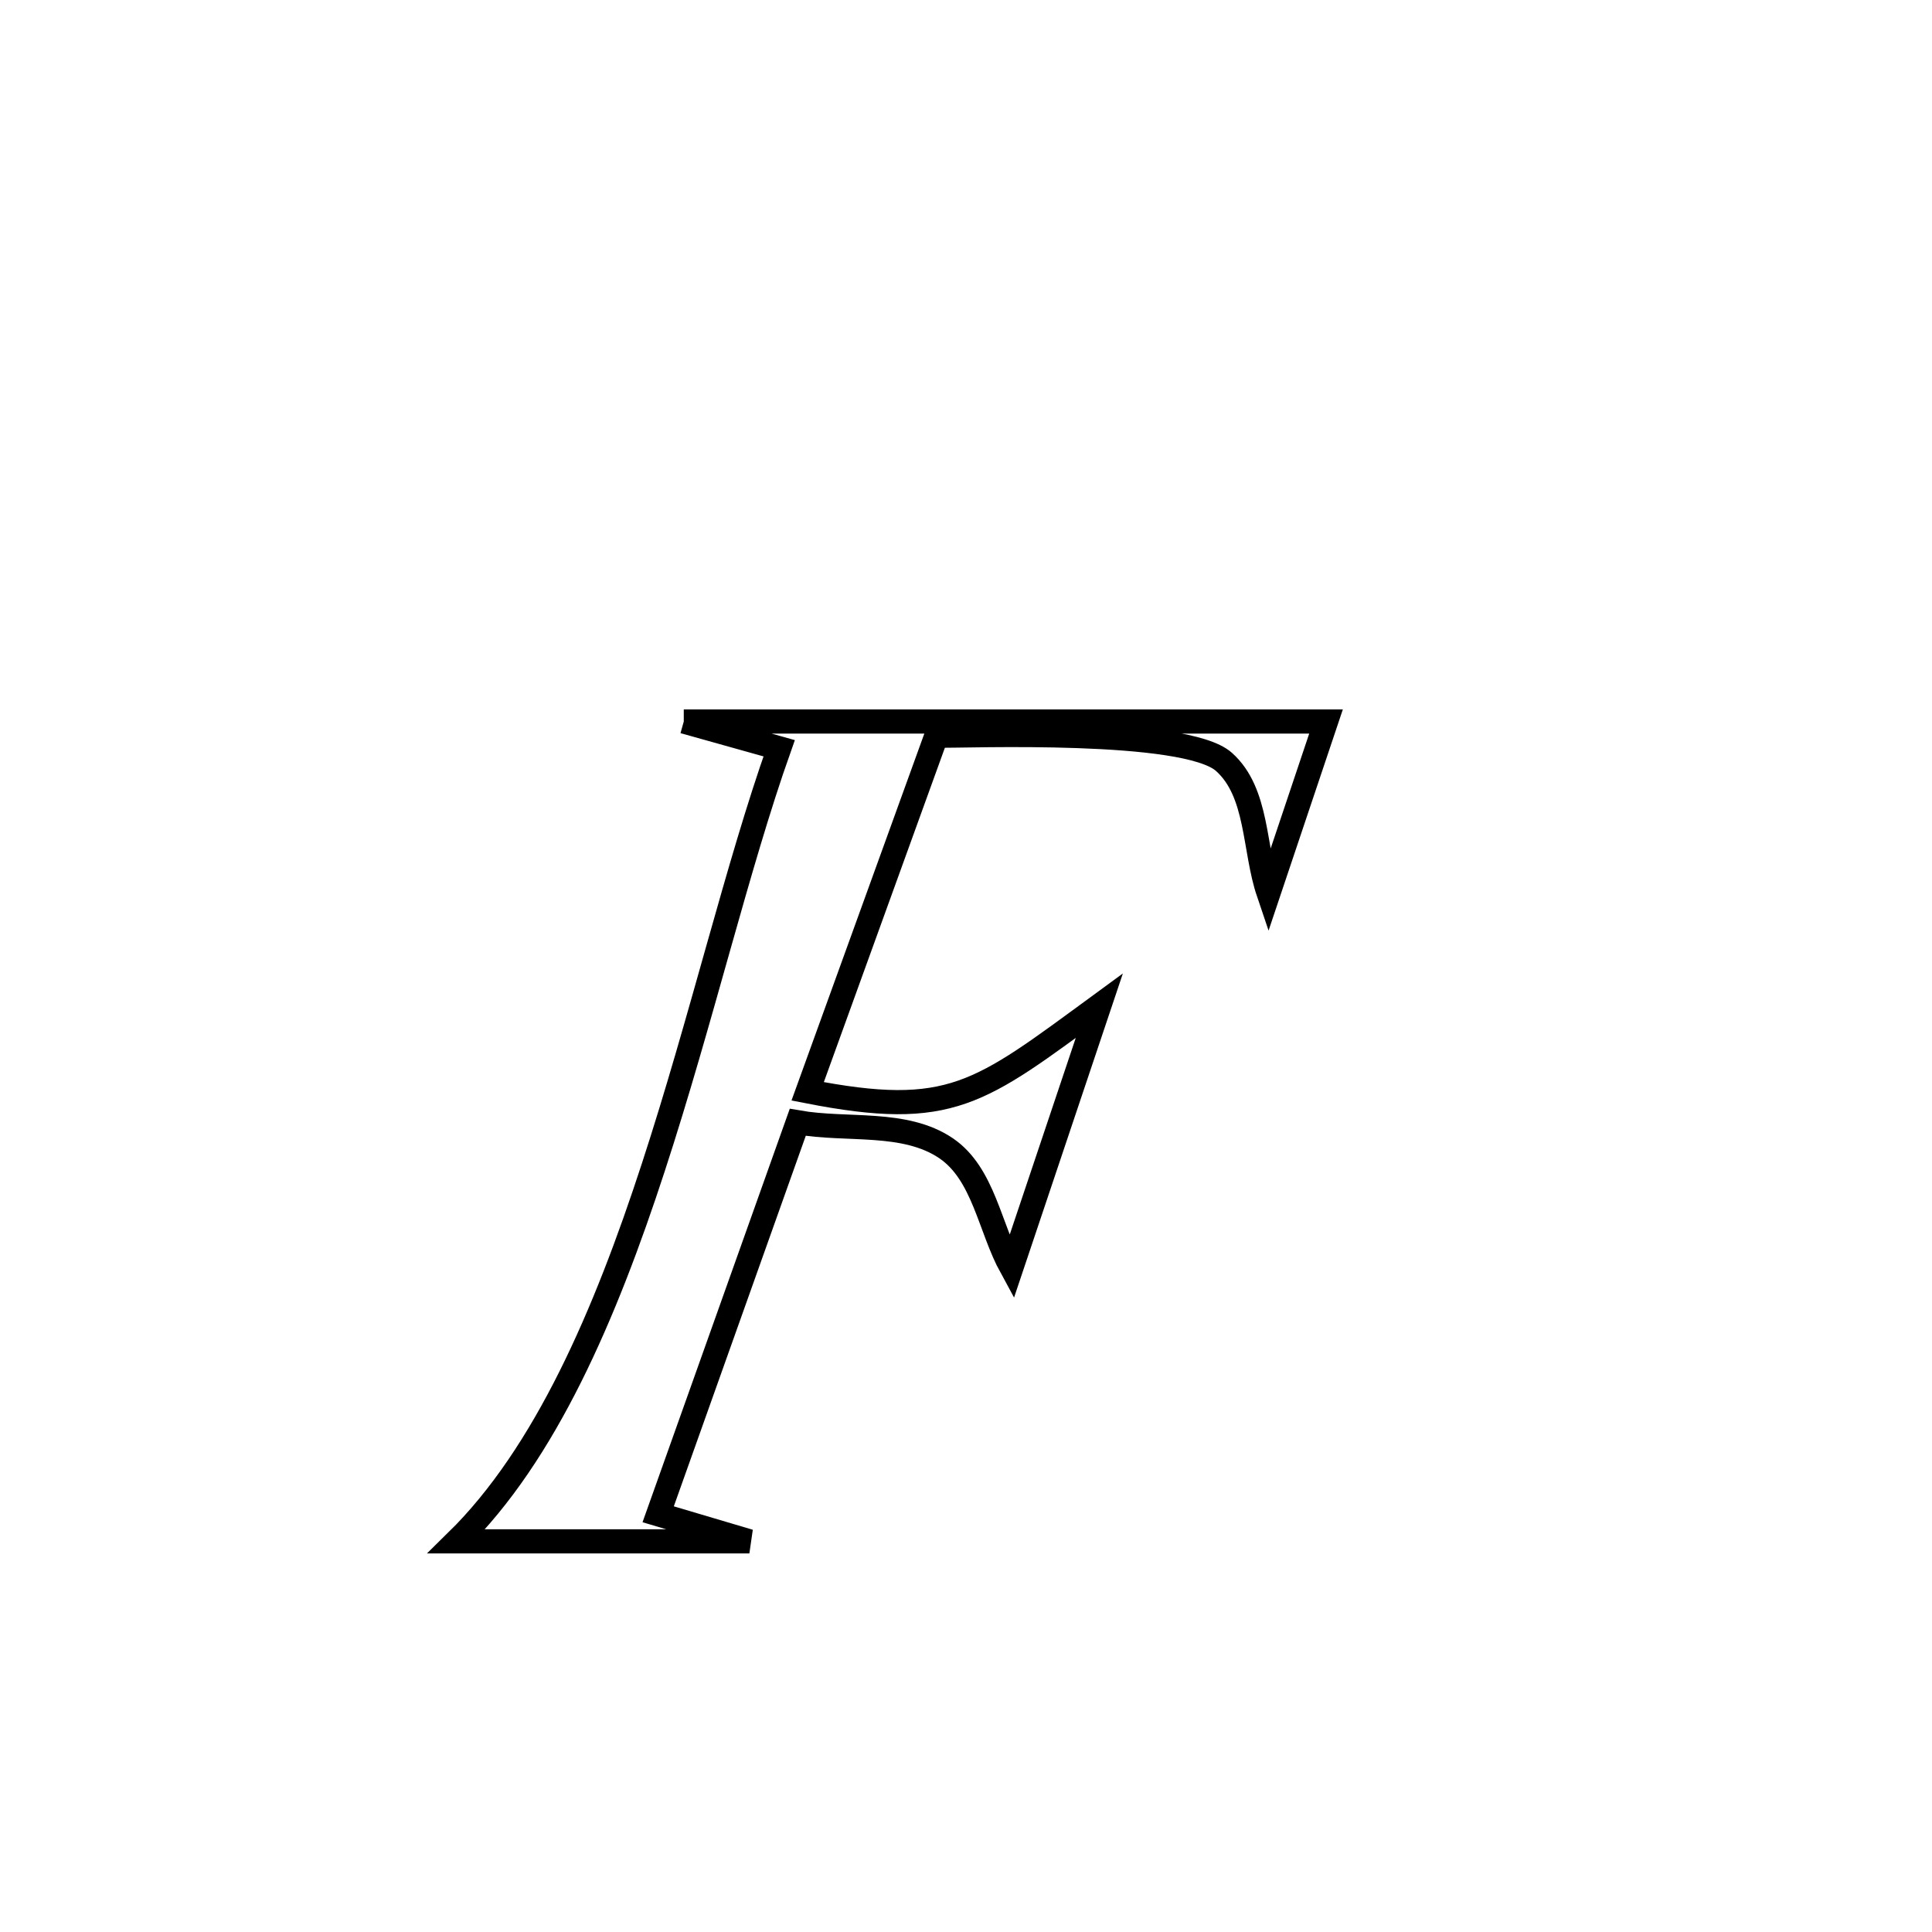<svg xmlns="http://www.w3.org/2000/svg" viewBox="0.0 0.0 24.0 24.0" height="200px" width="200px"><path fill="none" stroke="black" stroke-width=".3" stroke-opacity="1.0"  filling="0" d="M8.494 8.963 L8.494 8.963 C9.824 8.963 11.153 8.963 12.483 8.963 C13.813 8.963 15.142 8.963 16.472 8.963 L16.472 8.963 C16.41 9.146 15.804 10.954 15.758 11.091 L15.758 11.091 C15.574 10.548 15.632 9.845 15.204 9.464 C14.725 9.038 12.031 9.143 11.632 9.14 L11.632 9.14 C11.099 10.613 10.566 12.085 10.033 13.557 L10.033 13.557 C11.814 13.905 12.164 13.585 13.656 12.493 L13.656 12.493 C13.292 13.577 12.928 14.662 12.564 15.746 L12.564 15.746 C12.294 15.253 12.219 14.582 11.754 14.265 C11.238 13.915 10.525 14.05 9.91 13.942 L9.91 13.942 C9.332 15.565 8.754 17.188 8.176 18.811 L8.176 18.811 C8.553 18.923 8.931 19.035 9.309 19.147 L9.309 19.147 C9.291 19.147 5.824 19.147 5.671 19.147 L5.671 19.147 C6.777 18.062 7.52 16.327 8.116 14.5 C8.713 12.673 9.162 10.752 9.679 9.295 L9.679 9.295 C9.284 9.184 8.889 9.074 8.494 8.963 L8.494 8.963"></path></svg>